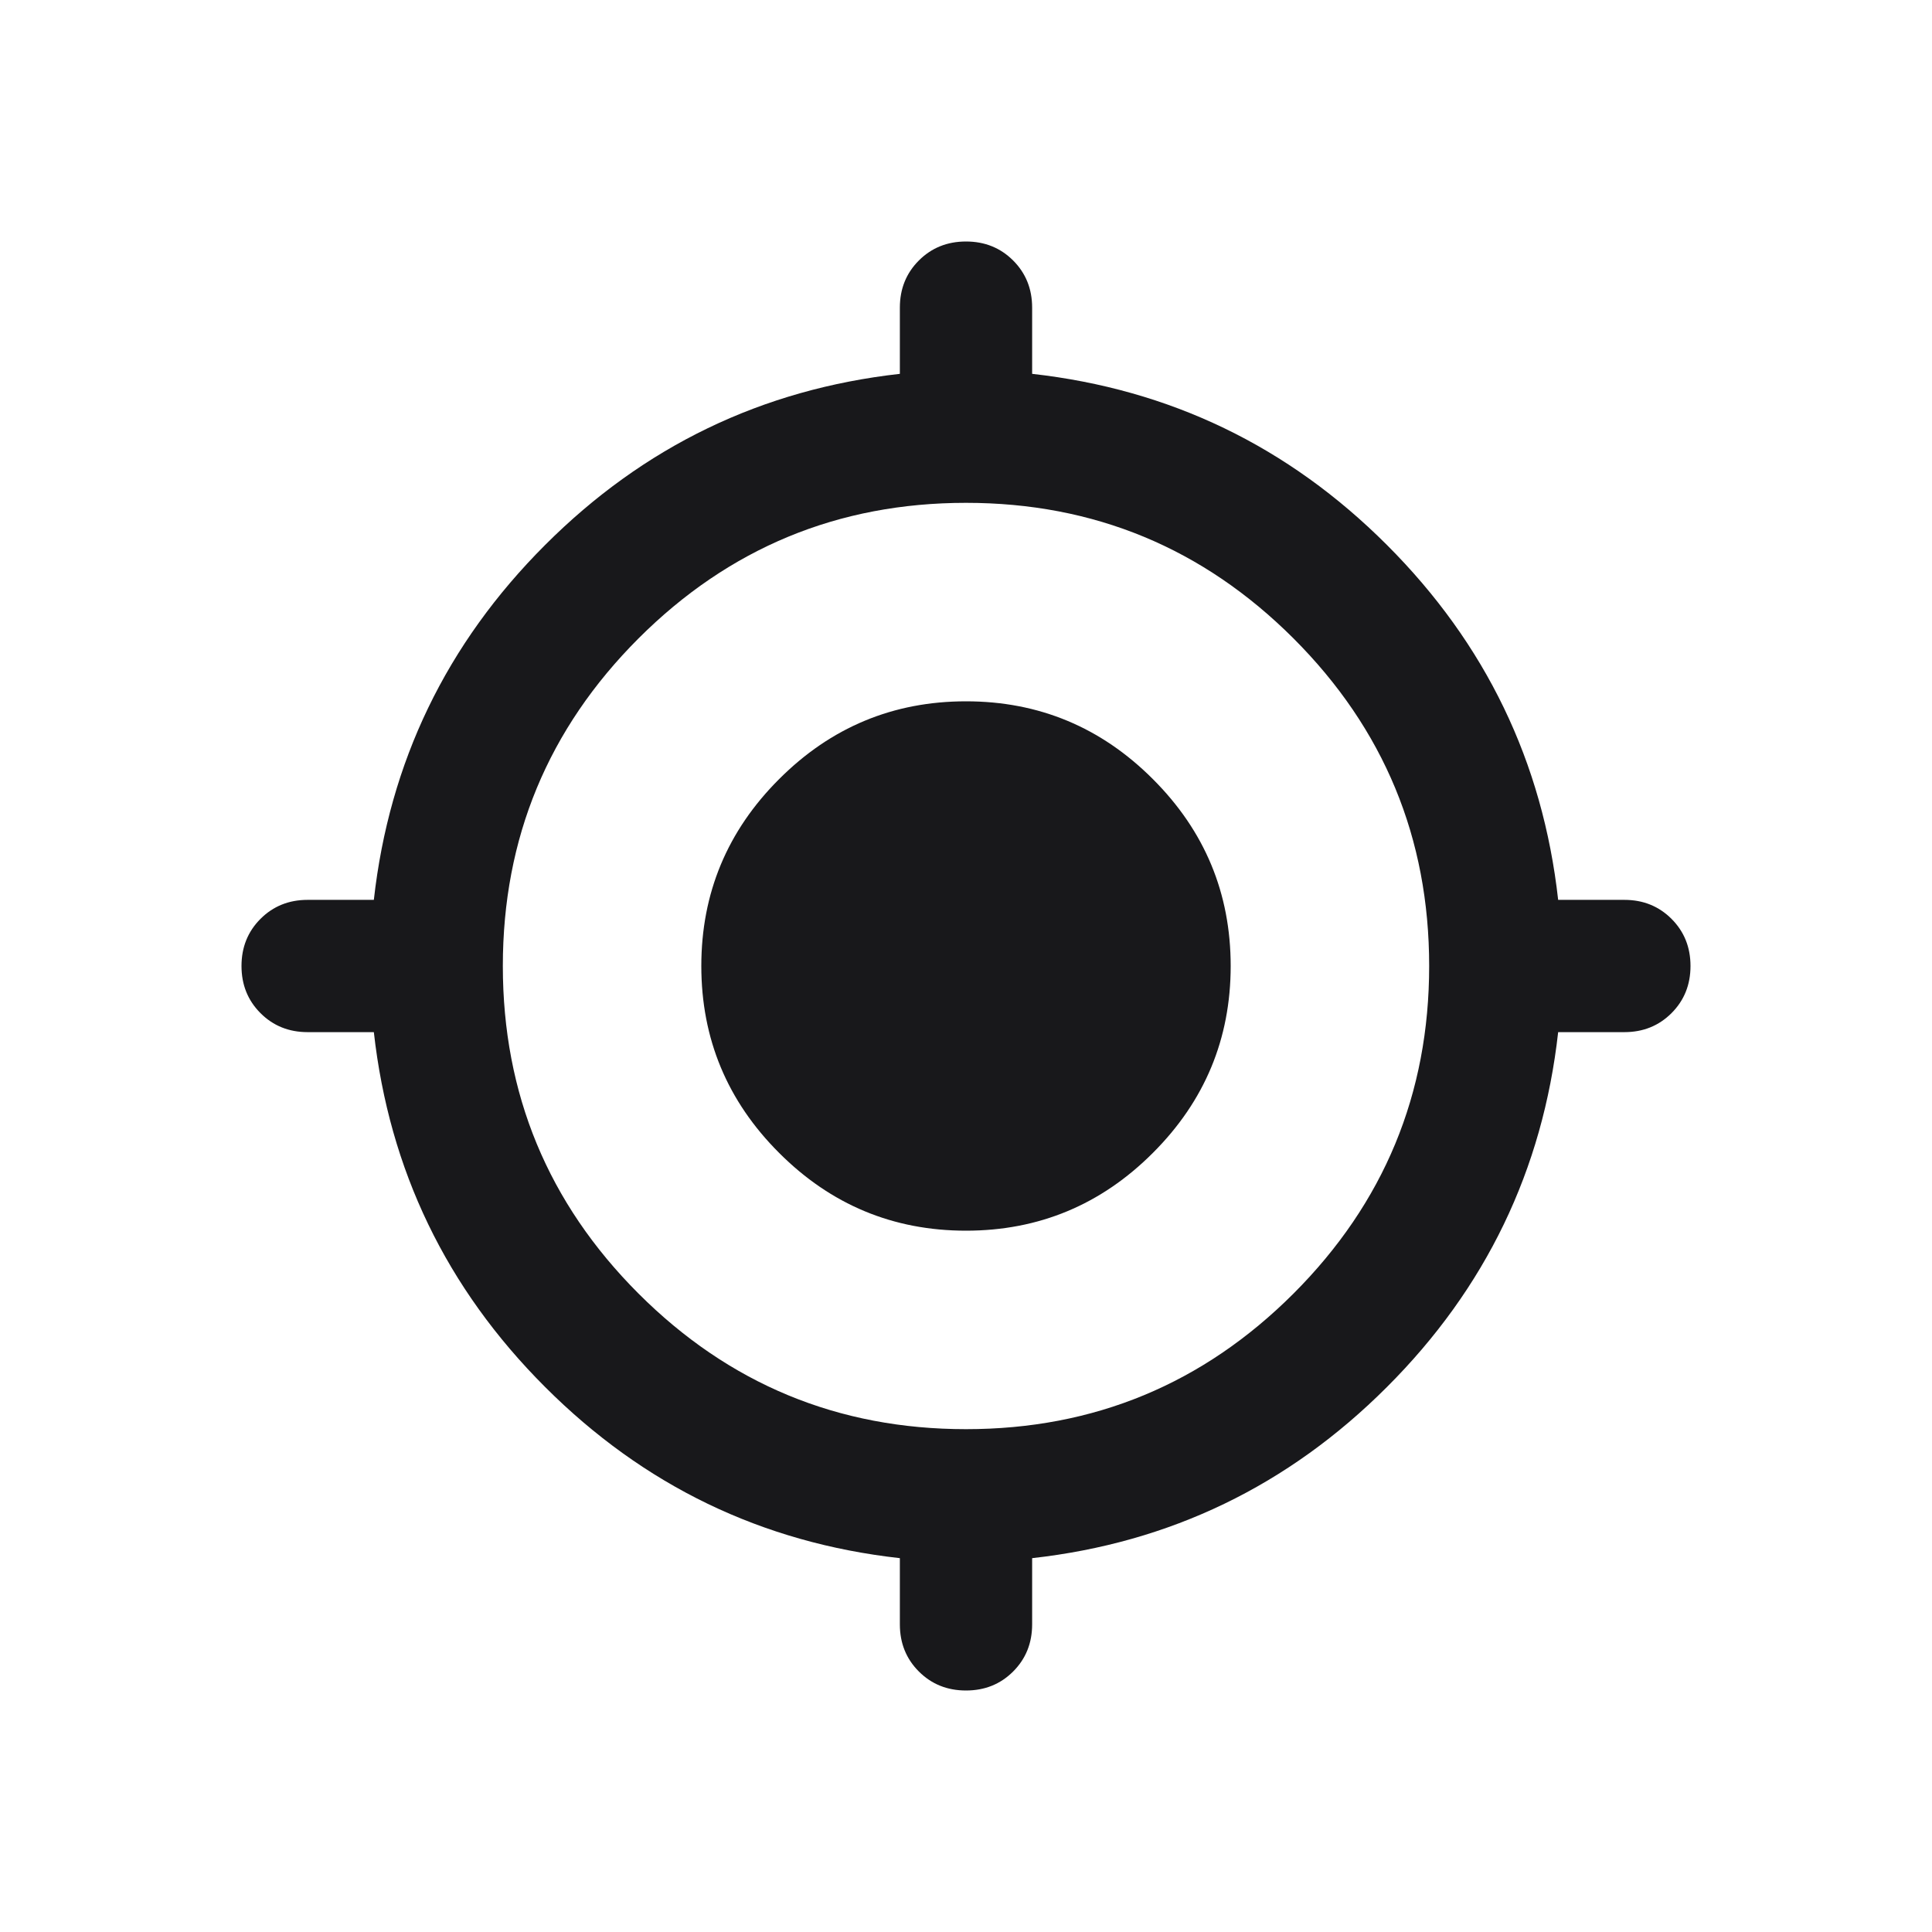 <svg width="30" height="30" viewBox="0 0 30 30" fill="none" xmlns="http://www.w3.org/2000/svg">
<path d="M15 26.25C14.709 26.25 14.465 26.152 14.268 25.955C14.071 25.758 13.973 25.514 13.973 25.223V24.195C11.832 23.956 9.996 23.07 8.464 21.537C6.931 20.005 6.045 18.168 5.805 16.027H4.777C4.486 16.027 4.242 15.929 4.045 15.732C3.848 15.535 3.75 15.291 3.75 15C3.75 14.709 3.848 14.465 4.045 14.268C4.242 14.071 4.486 13.973 4.777 13.973H5.805C6.045 11.832 6.931 9.996 8.464 8.463C9.996 6.93 11.832 6.045 13.973 5.805V4.777C13.973 4.486 14.071 4.242 14.268 4.045C14.465 3.848 14.709 3.75 15 3.75C15.291 3.75 15.535 3.848 15.732 4.045C15.929 4.242 16.027 4.486 16.027 4.777V5.805C18.168 6.045 20.005 6.93 21.537 8.463C23.07 9.996 23.956 11.832 24.195 13.973H25.223C25.514 13.973 25.758 14.071 25.955 14.268C26.152 14.465 26.25 14.709 26.25 15C26.25 15.291 26.152 15.535 25.955 15.732C25.758 15.929 25.514 16.027 25.223 16.027H24.195C23.956 18.168 23.07 20.005 21.537 21.537C20.005 23.07 18.168 23.956 16.027 24.195V25.223C16.027 25.514 15.929 25.758 15.732 25.955C15.535 26.152 15.291 26.25 15 26.25ZM15 22.192C16.986 22.192 18.681 21.49 20.086 20.086C21.49 18.681 22.192 16.986 22.192 15C22.192 13.014 21.49 11.319 20.086 9.914C18.681 8.51 16.986 7.808 15 7.808C13.014 7.808 11.319 8.51 9.914 9.914C8.51 11.319 7.808 13.014 7.808 15C7.808 16.986 8.51 18.681 9.914 20.086C11.319 21.49 13.014 22.192 15 22.192ZM15 19.11C13.87 19.11 12.902 18.707 12.098 17.902C11.293 17.098 10.89 16.13 10.89 15C10.89 13.87 11.293 12.902 12.098 12.098C12.902 11.293 13.87 10.89 15 10.89C16.13 10.89 17.098 11.293 17.902 12.098C18.707 12.902 19.11 13.87 19.11 15C19.11 16.13 18.707 17.098 17.902 17.902C17.098 18.707 16.13 19.11 15 19.11Z" fill="#18181B"/>
</svg>

